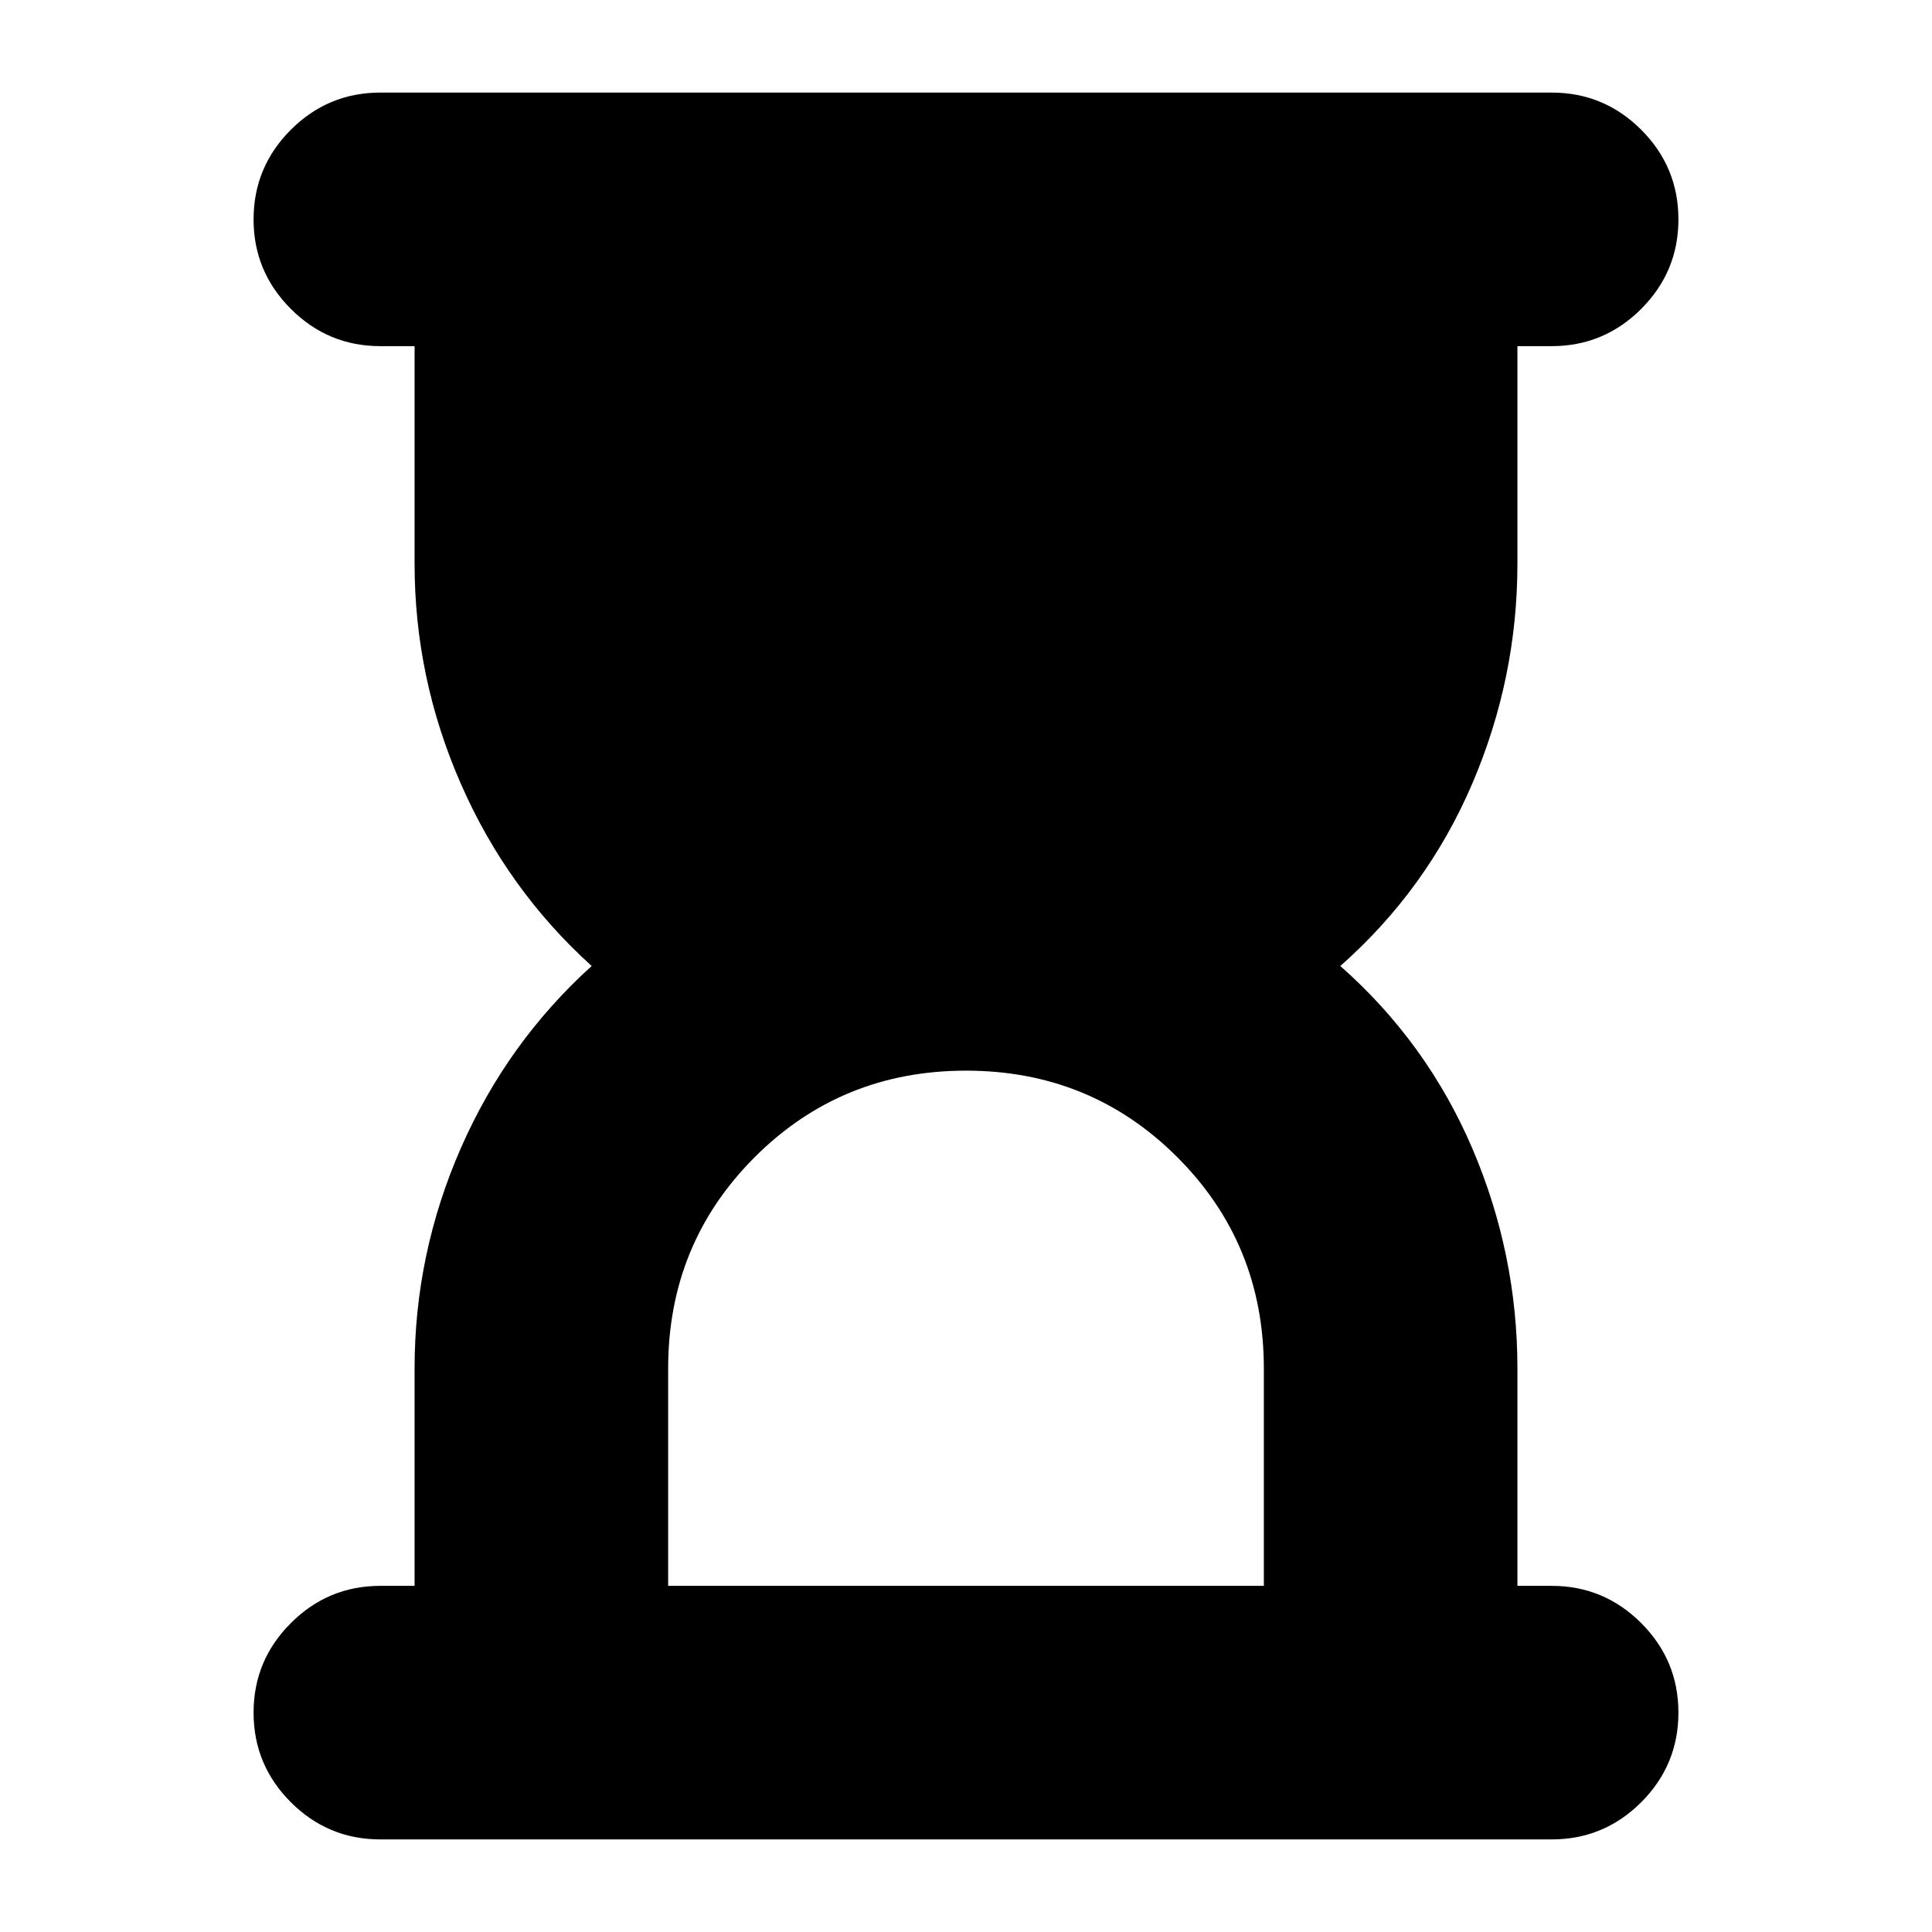 <svg xmlns="http://www.w3.org/2000/svg" height="24" width="24"><path d="M8.3 19.7H15.7V17Q15.7 15.45 14.625 14.375Q13.55 13.3 12 13.3Q10.45 13.3 9.375 14.375Q8.3 15.45 8.3 17ZM19.275 22.85H4.725Q4.075 22.85 3.613 22.388Q3.15 21.925 3.15 21.275Q3.15 20.625 3.613 20.163Q4.075 19.7 4.725 19.7H5.15V17Q5.15 15.575 5.725 14.262Q6.3 12.95 7.35 12Q6.3 11.05 5.725 9.737Q5.15 8.425 5.15 7V4.3H4.725Q4.075 4.3 3.613 3.837Q3.15 3.375 3.15 2.725Q3.15 2.075 3.613 1.612Q4.075 1.15 4.725 1.15H19.275Q19.925 1.15 20.388 1.612Q20.85 2.075 20.85 2.725Q20.85 3.375 20.388 3.837Q19.925 4.3 19.275 4.3H18.85V7Q18.85 8.425 18.288 9.737Q17.725 11.05 16.65 12Q17.725 12.95 18.288 14.262Q18.85 15.575 18.85 17V19.7H19.275Q19.925 19.7 20.388 20.163Q20.85 20.625 20.85 21.275Q20.85 21.925 20.388 22.388Q19.925 22.85 19.275 22.85Z"/></svg>